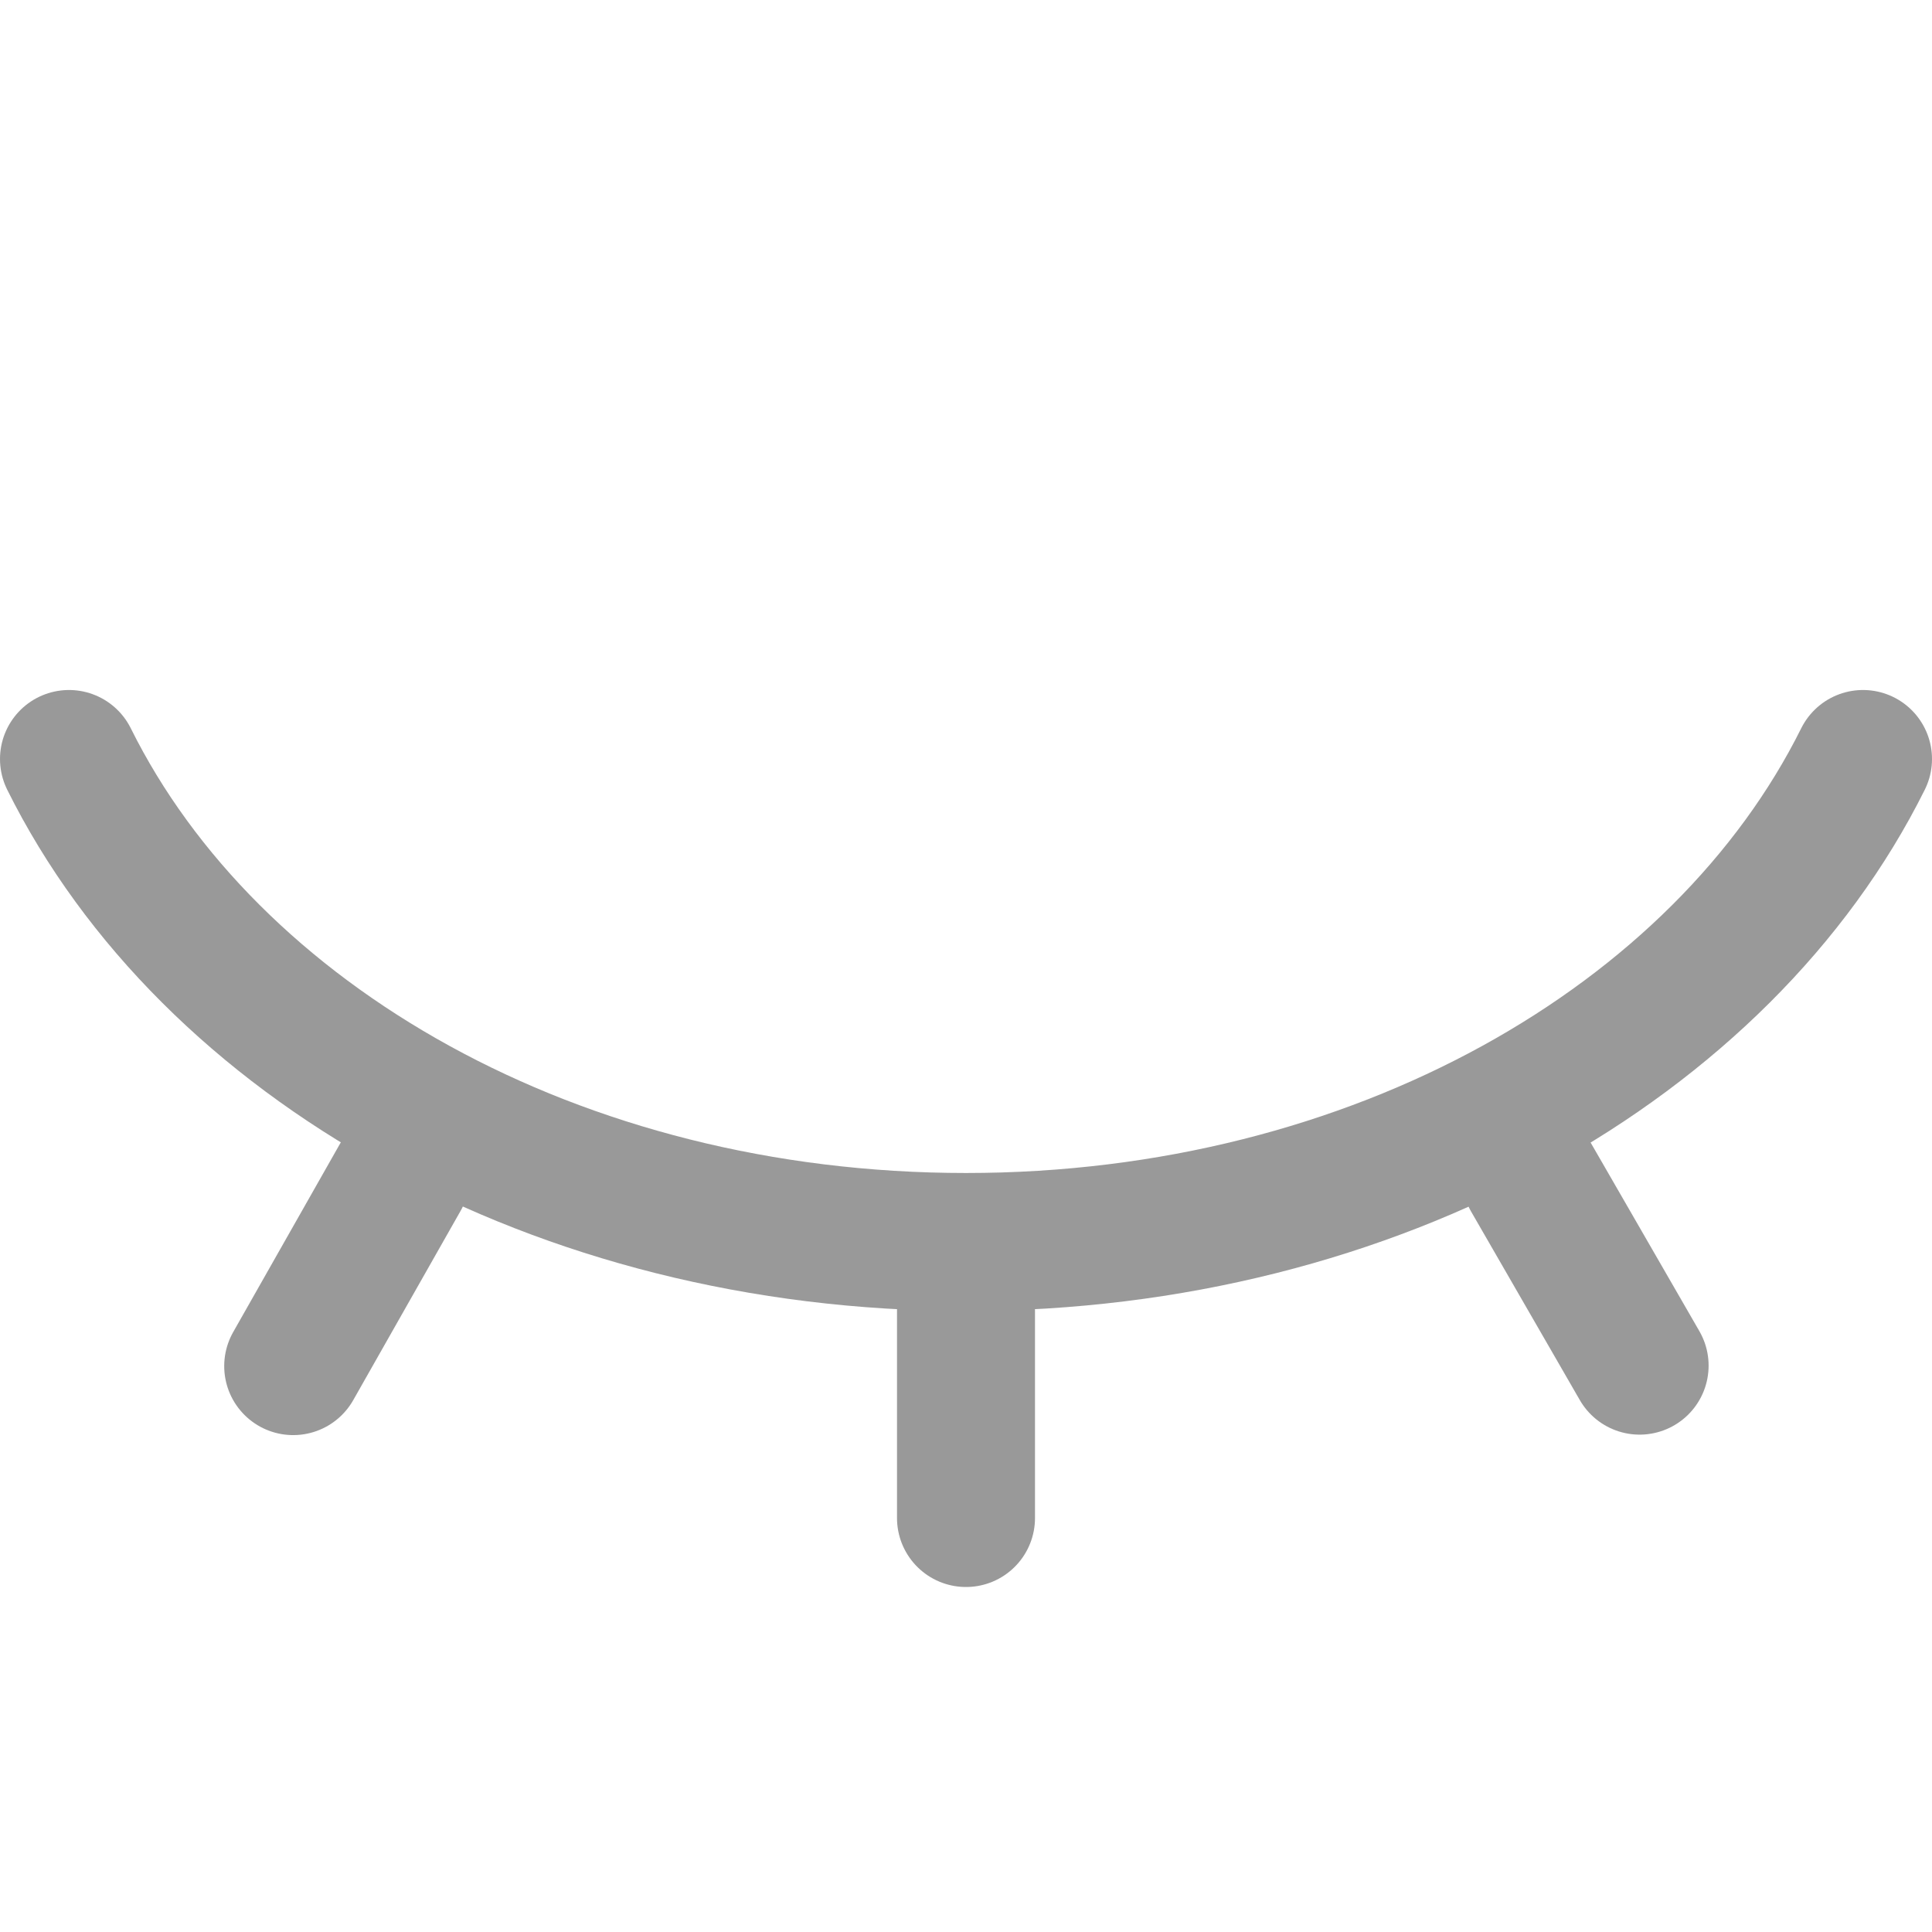 <?xml version="1.0" encoding="UTF-8"?>
<svg width="14px" height="14px" viewBox="0 0 14 14" version="1.1" xmlns="http://www.w3.org/2000/svg" xmlns:xlink="http://www.w3.org/1999/xlink">
    <title>ic/input/eye-invisible/gray70%_normal_14px</title>
    <g id="ic/input/eye-invisible/gray70%_normal_14px" stroke="none" stroke-width="1" fill="none" fill-rule="evenodd" opacity="0.7">
        <g id="EyeClosed">
            <rect id="蒙版" opacity="0.2" x="0" y="0" width="14" height="14"></rect>
            <path d="M0.5,5.5 C1.518,7.549 4.032,9 7,9 C9.967,9 12.481,7.548 13.5,5.5" id="路径" stroke="#6E6E6E" stroke-linecap="round" stroke-linejoin="round"></path>
            <line x1="7" y1="11" x2="7" y2="9.5" id="路径-47" stroke="#6E6E6E" stroke-linecap="round" stroke-linejoin="round"></line>
            <line x1="2.52" y1="10.002" x2="2.508" y2="8.425" id="路径-47" stroke="#6E6E6E" stroke-linecap="round" stroke-linejoin="round" transform="translate(2.514, 9.213) rotate(30) translate(-2.514, -9.213) "></line>
            <line x1="11.494" y1="10.002" x2="11.483" y2="8.425" id="路径-47" stroke="#6E6E6E" stroke-linecap="round" stroke-linejoin="round" transform="translate(11.488, 9.213) rotate(150.43) translate(-11.488, -9.213) "></line>
        </g>
    </g>
</svg>